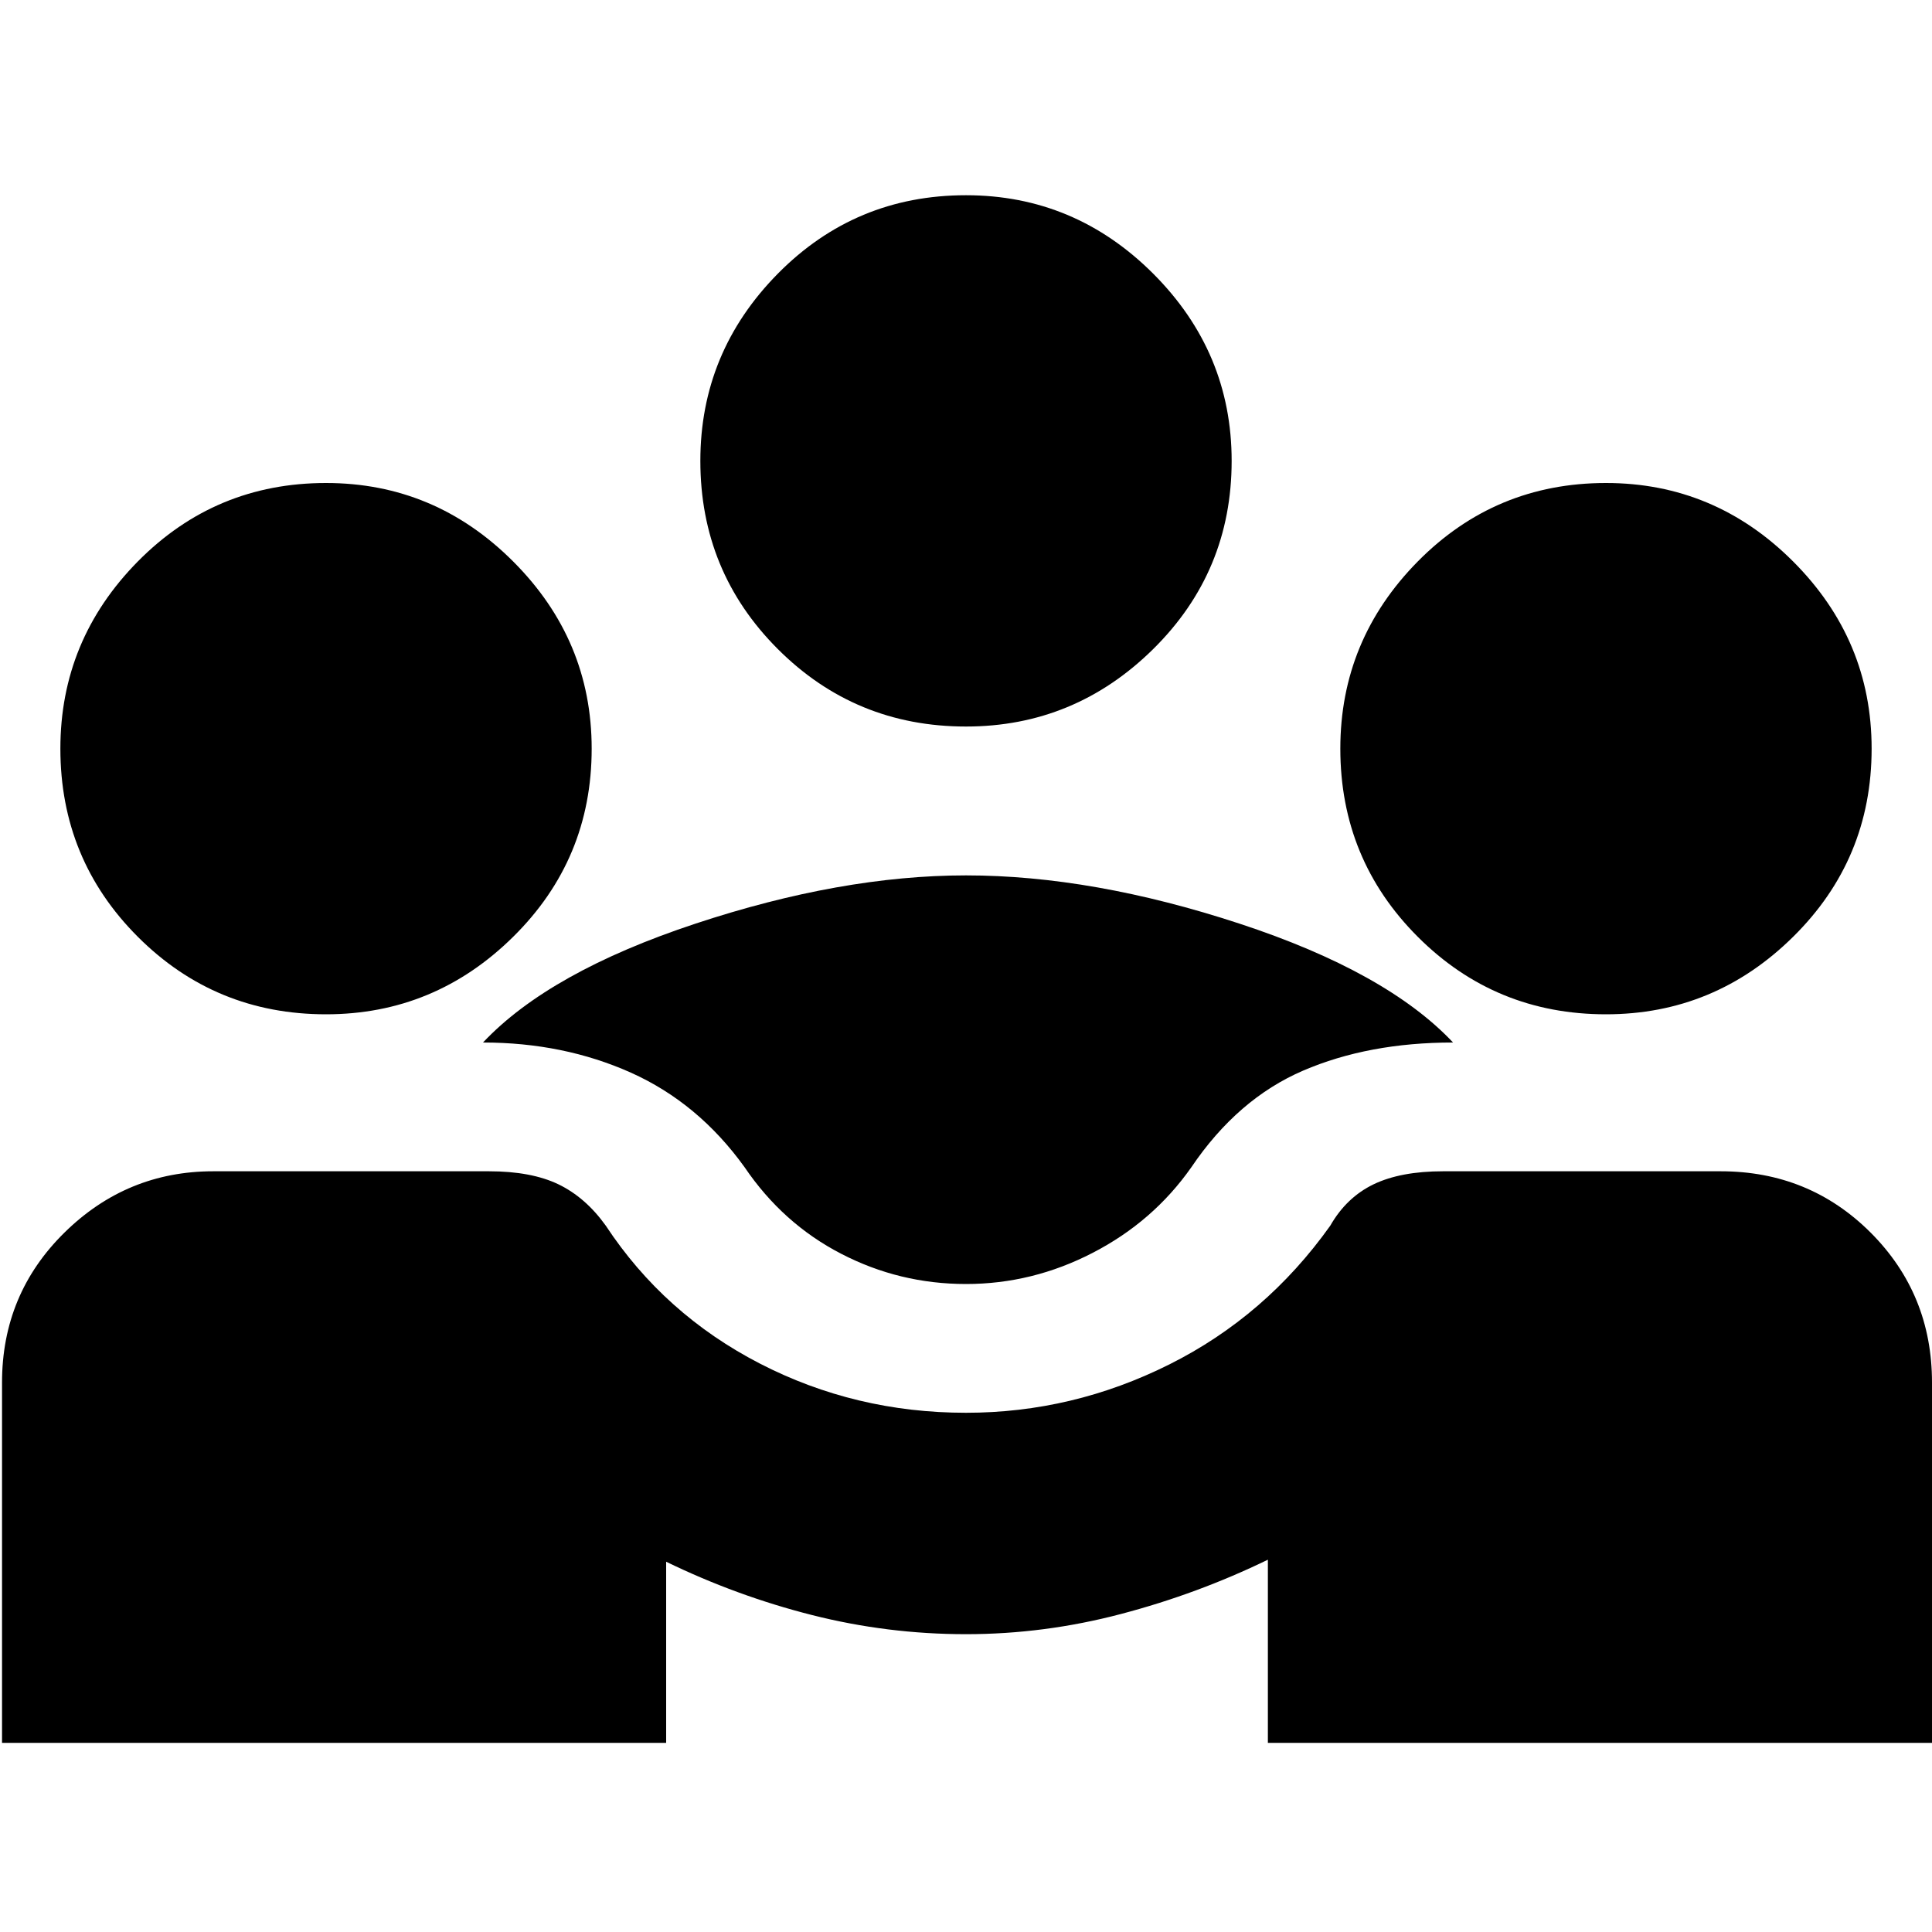 <svg xmlns="http://www.w3.org/2000/svg" height="20" width="20"><path d="M.021 18.042v-3.73q0-.916.646-1.552.645-.635 1.541-.635h2.854q.438 0 .719.135.281.136.49.428.604.916 1.594 1.427.989.51 2.135.51 1.104 0 2.104-.5t1.667-1.437q.167-.292.448-.428.281-.135.719-.135h2.874q.917 0 1.553.635.635.636.635 1.552v3.73h-6.875v-1.896q-.729.354-1.521.562-.792.209-1.604.209t-1.594-.198q-.781-.198-1.51-.552v1.875ZM10 13.292q-.688 0-1.292-.313-.604-.312-1-.896-.479-.666-1.177-.979-.698-.312-1.531-.312.688-.73 2.198-1.23t2.802-.5q1.312 0 2.833.5 1.521.5 2.209 1.23-.875 0-1.552.291-.678.292-1.157 1-.395.563-1.021.886-.624.323-1.312.323ZM3.375 10.5q-1.146 0-1.948-.802T.625 7.75q0-1.125.802-1.938Q2.229 5 3.375 5q1.125 0 1.937.812.813.813.813 1.938 0 1.146-.813 1.948-.812.802-1.937.802Zm13.25 0q-1.146 0-1.948-.802t-.802-1.948q0-1.125.802-1.938Q15.479 5 16.625 5q1.125 0 1.937.812.813.813.813 1.938 0 1.146-.813 1.948-.812.802-1.937.802ZM10 7.521q-1.146 0-1.948-.802T7.25 4.771q0-1.125.802-1.938.802-.812 1.948-.812 1.125 0 1.938.812.812.813.812 1.938 0 1.146-.812 1.948-.813.802-1.938.802Z"/></svg>